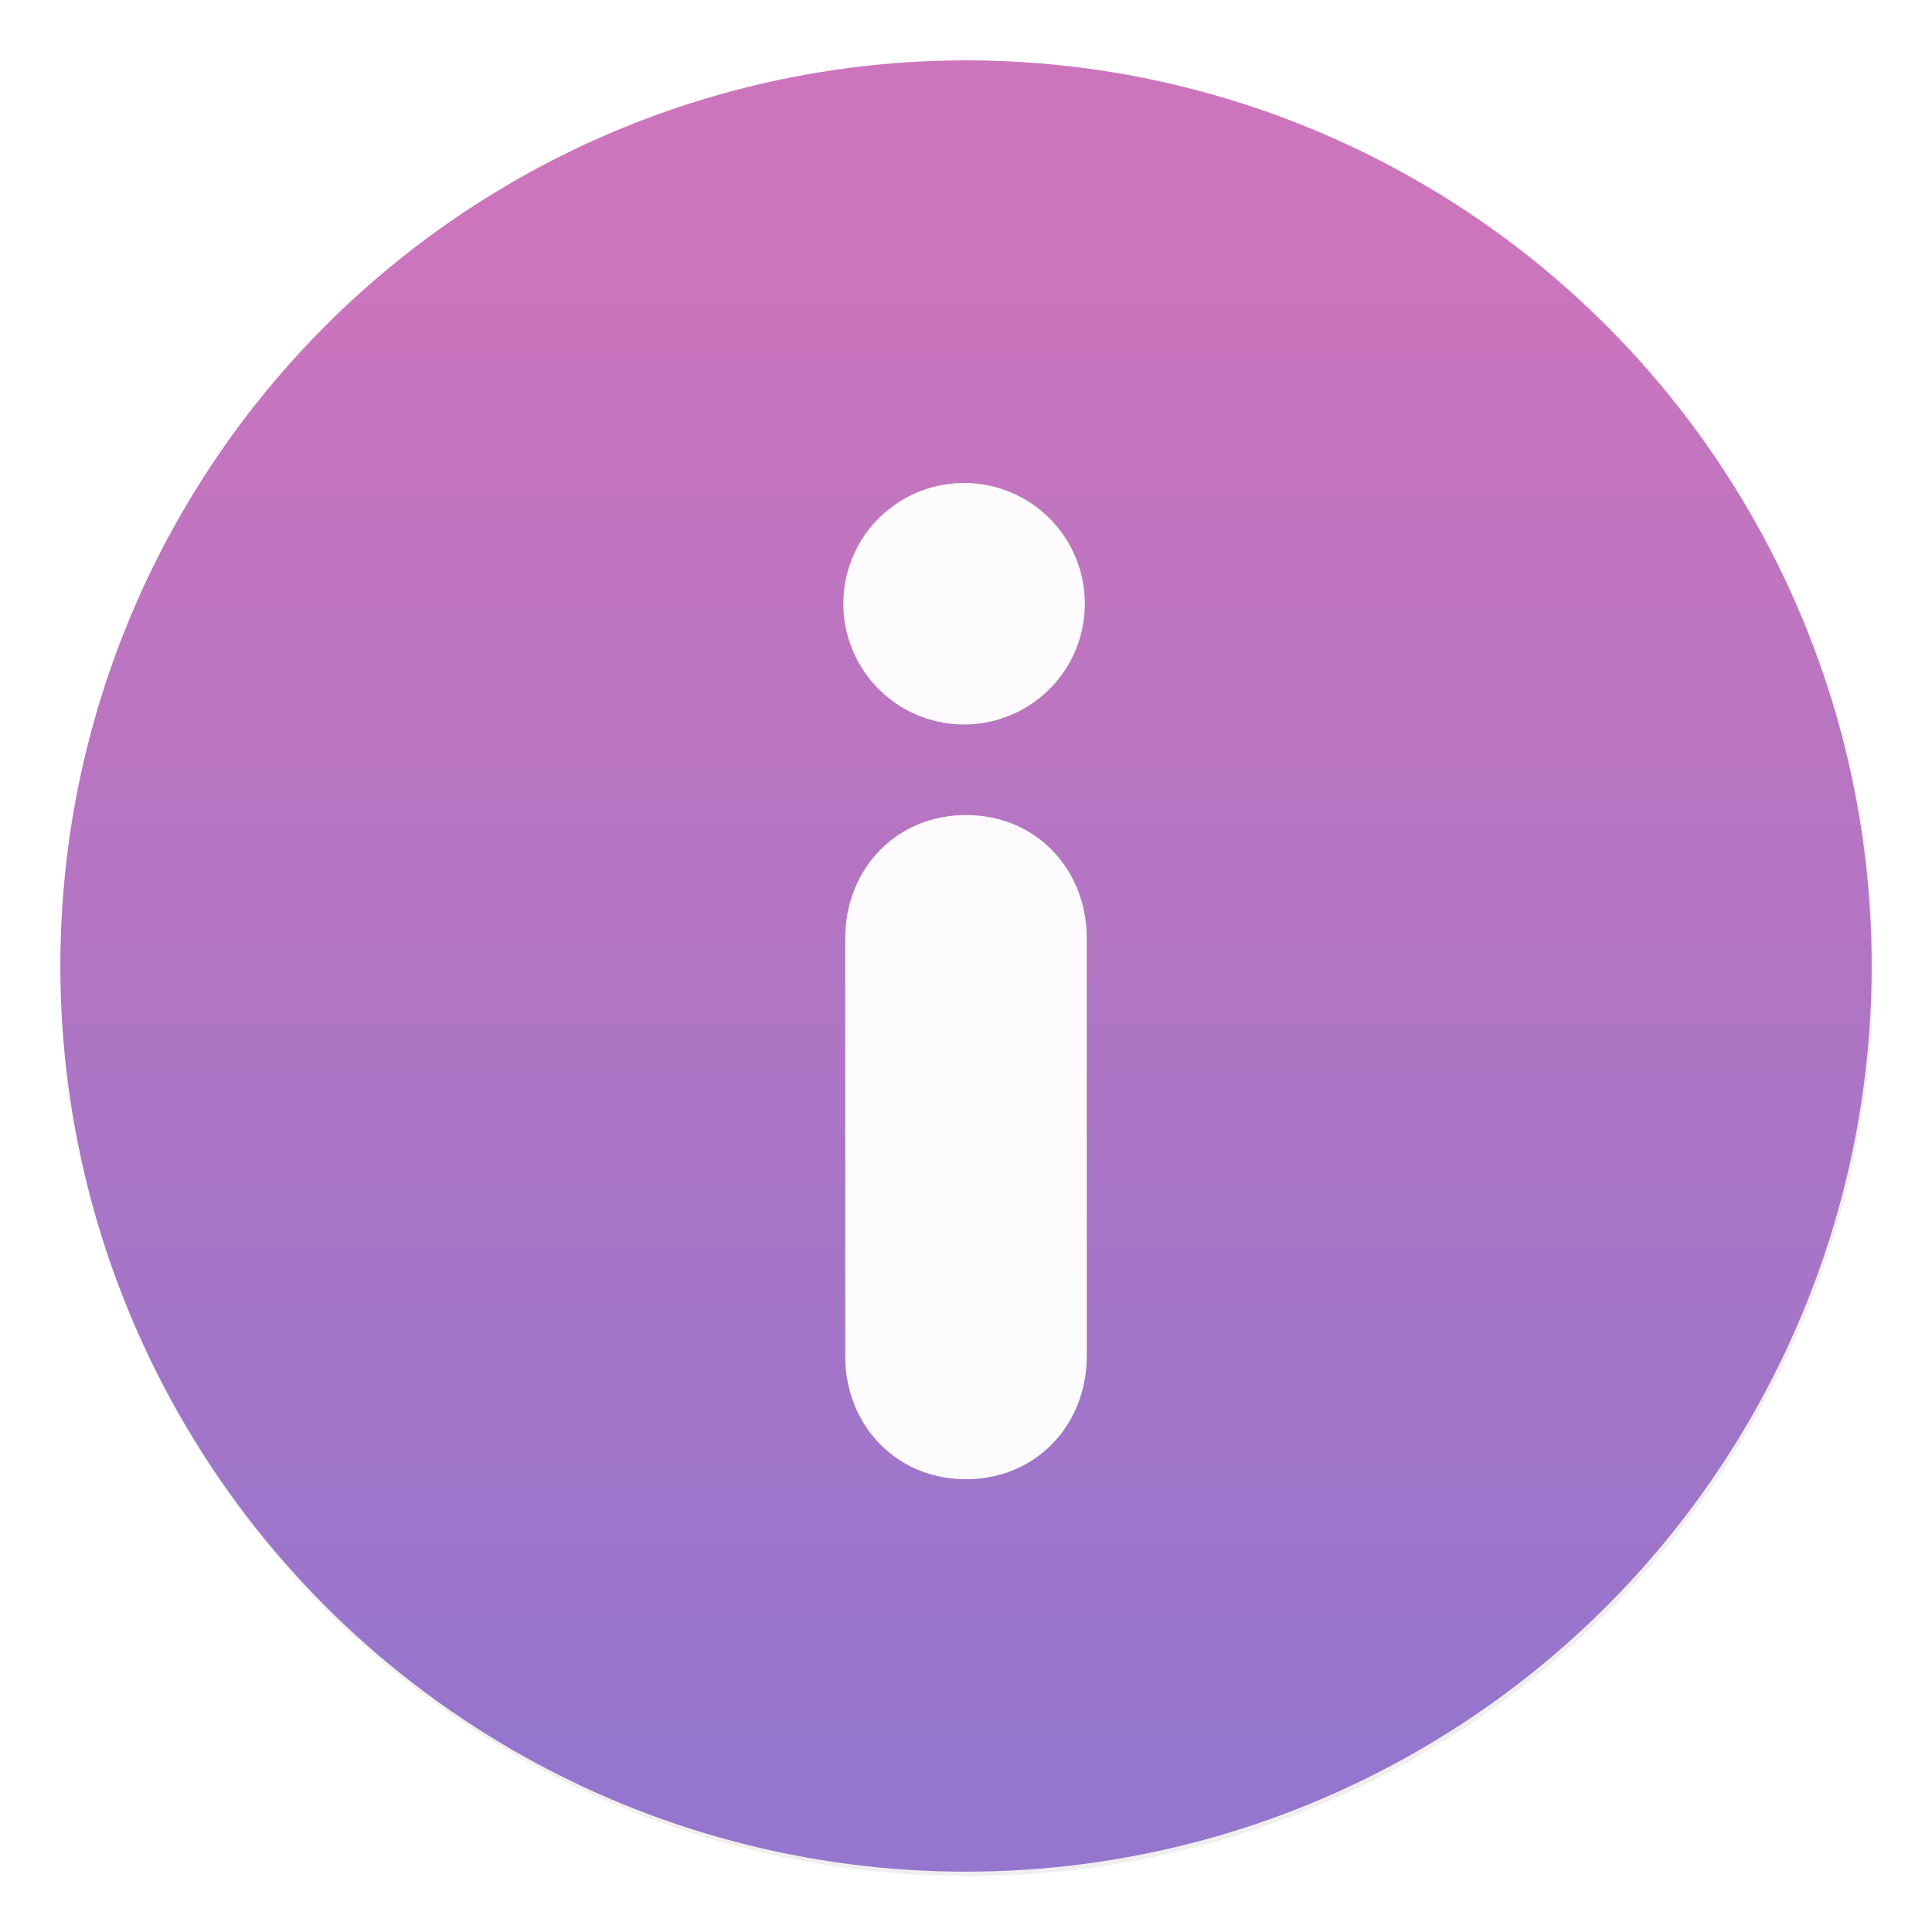 <svg width="64" height="64" xmlns="http://www.w3.org/2000/svg"><defs><linearGradient id="c" x1="399.57" x2="399.57" y1="545.8" y2="517.8" gradientTransform="translate(-826.36 -1107.5) scale(2.143)" gradientUnits="userSpaceOnUse"><stop stop-color="#3889e9" offset="0"/><stop stop-color="#5ea5fb" offset="1"/></linearGradient><linearGradient id="b" x1="-62.73" x2="-62.73" y1="1118.6" y2="1067.2" gradientTransform="translate(94.902 -1060.4)" gradientUnits="userSpaceOnUse"><stop stop-color="#9575cd" offset="0"/><stop stop-color="#cd75bc" offset="1"/></linearGradient><filter id="a" x="-.036" y="-.036" width="1.072" height="1.072" color-interpolation-filters="sRGB"><feGaussianBlur stdDeviation=".42"/></filter><filter id="d" x="-.092" y="-.022" width="1.185" height="1.045" color-interpolation-filters="sRGB"><feGaussianBlur stdDeviation=".307"/></filter></defs><circle transform="translate(-826.36 -1107.5) scale(2.143)" cx="400.57" cy="531.8" r="14" filter="url(#a)" opacity=".25"/><g transform="translate(-.02 -.044)" stroke-width="1.571"><circle cx="32.02" cy="32.044" r="30.001" fill="url(#b)"/><circle cx="32.02" cy="32.044" r="30.001" fill="none"/></g><path d="M32.002 16a4 4 0 1 0-.003 7.999A4 4 0 0 0 32.002 16zm0 11C29.66 27 28 28.826 28 31.074v13.854c0 2.25 1.66 4.073 4.002 4.073C34.342 49 36 47.178 36 44.928V31.074C36 28.824 34.343 27 32.002 27z" fill-opacity=".852" filter="url(#d)" opacity=".15"/><path d="M32.002 16a4 4 0 1 0-.003 7.999A4 4 0 0 0 32.002 16zm0 11C29.66 27 28 28.826 28 31.074v13.854c0 2.25 1.66 4.073 4.002 4.073C34.342 49 36 47.178 36 44.928V31.074C36 28.824 34.343 27 32.002 27z" fill="#fff" fill-opacity=".972"/></svg>
